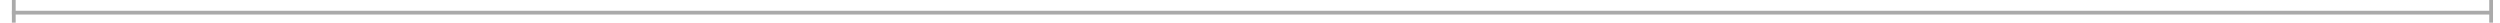 ﻿<?xml version="1.0" encoding="utf-8"?>
<svg version="1.1" xmlns:xlink="http://www.w3.org/1999/xlink" width="662px" height="6px" preserveAspectRatio="xMinYMid meet" viewBox="452 779  662 4" xmlns="http://www.w3.org/2000/svg">
  <path d="M 456 787  L 456 776  L 455 776  L 455 787  L 456 787  Z M 1111 776  L 1111 787  L 1112 787  L 1112 776  L 1111 776  Z " fill-rule="nonzero" fill="#aaaaaa" stroke="none" transform="matrix(1 0 -0 1 0.149 -0.149 )" />
  <path d="M 455 781.5  L 1112 781.5  " stroke-width="1" stroke="#aaaaaa" fill="none" transform="matrix(1 0 -0 1 0.149 -0.149 )" />
</svg>